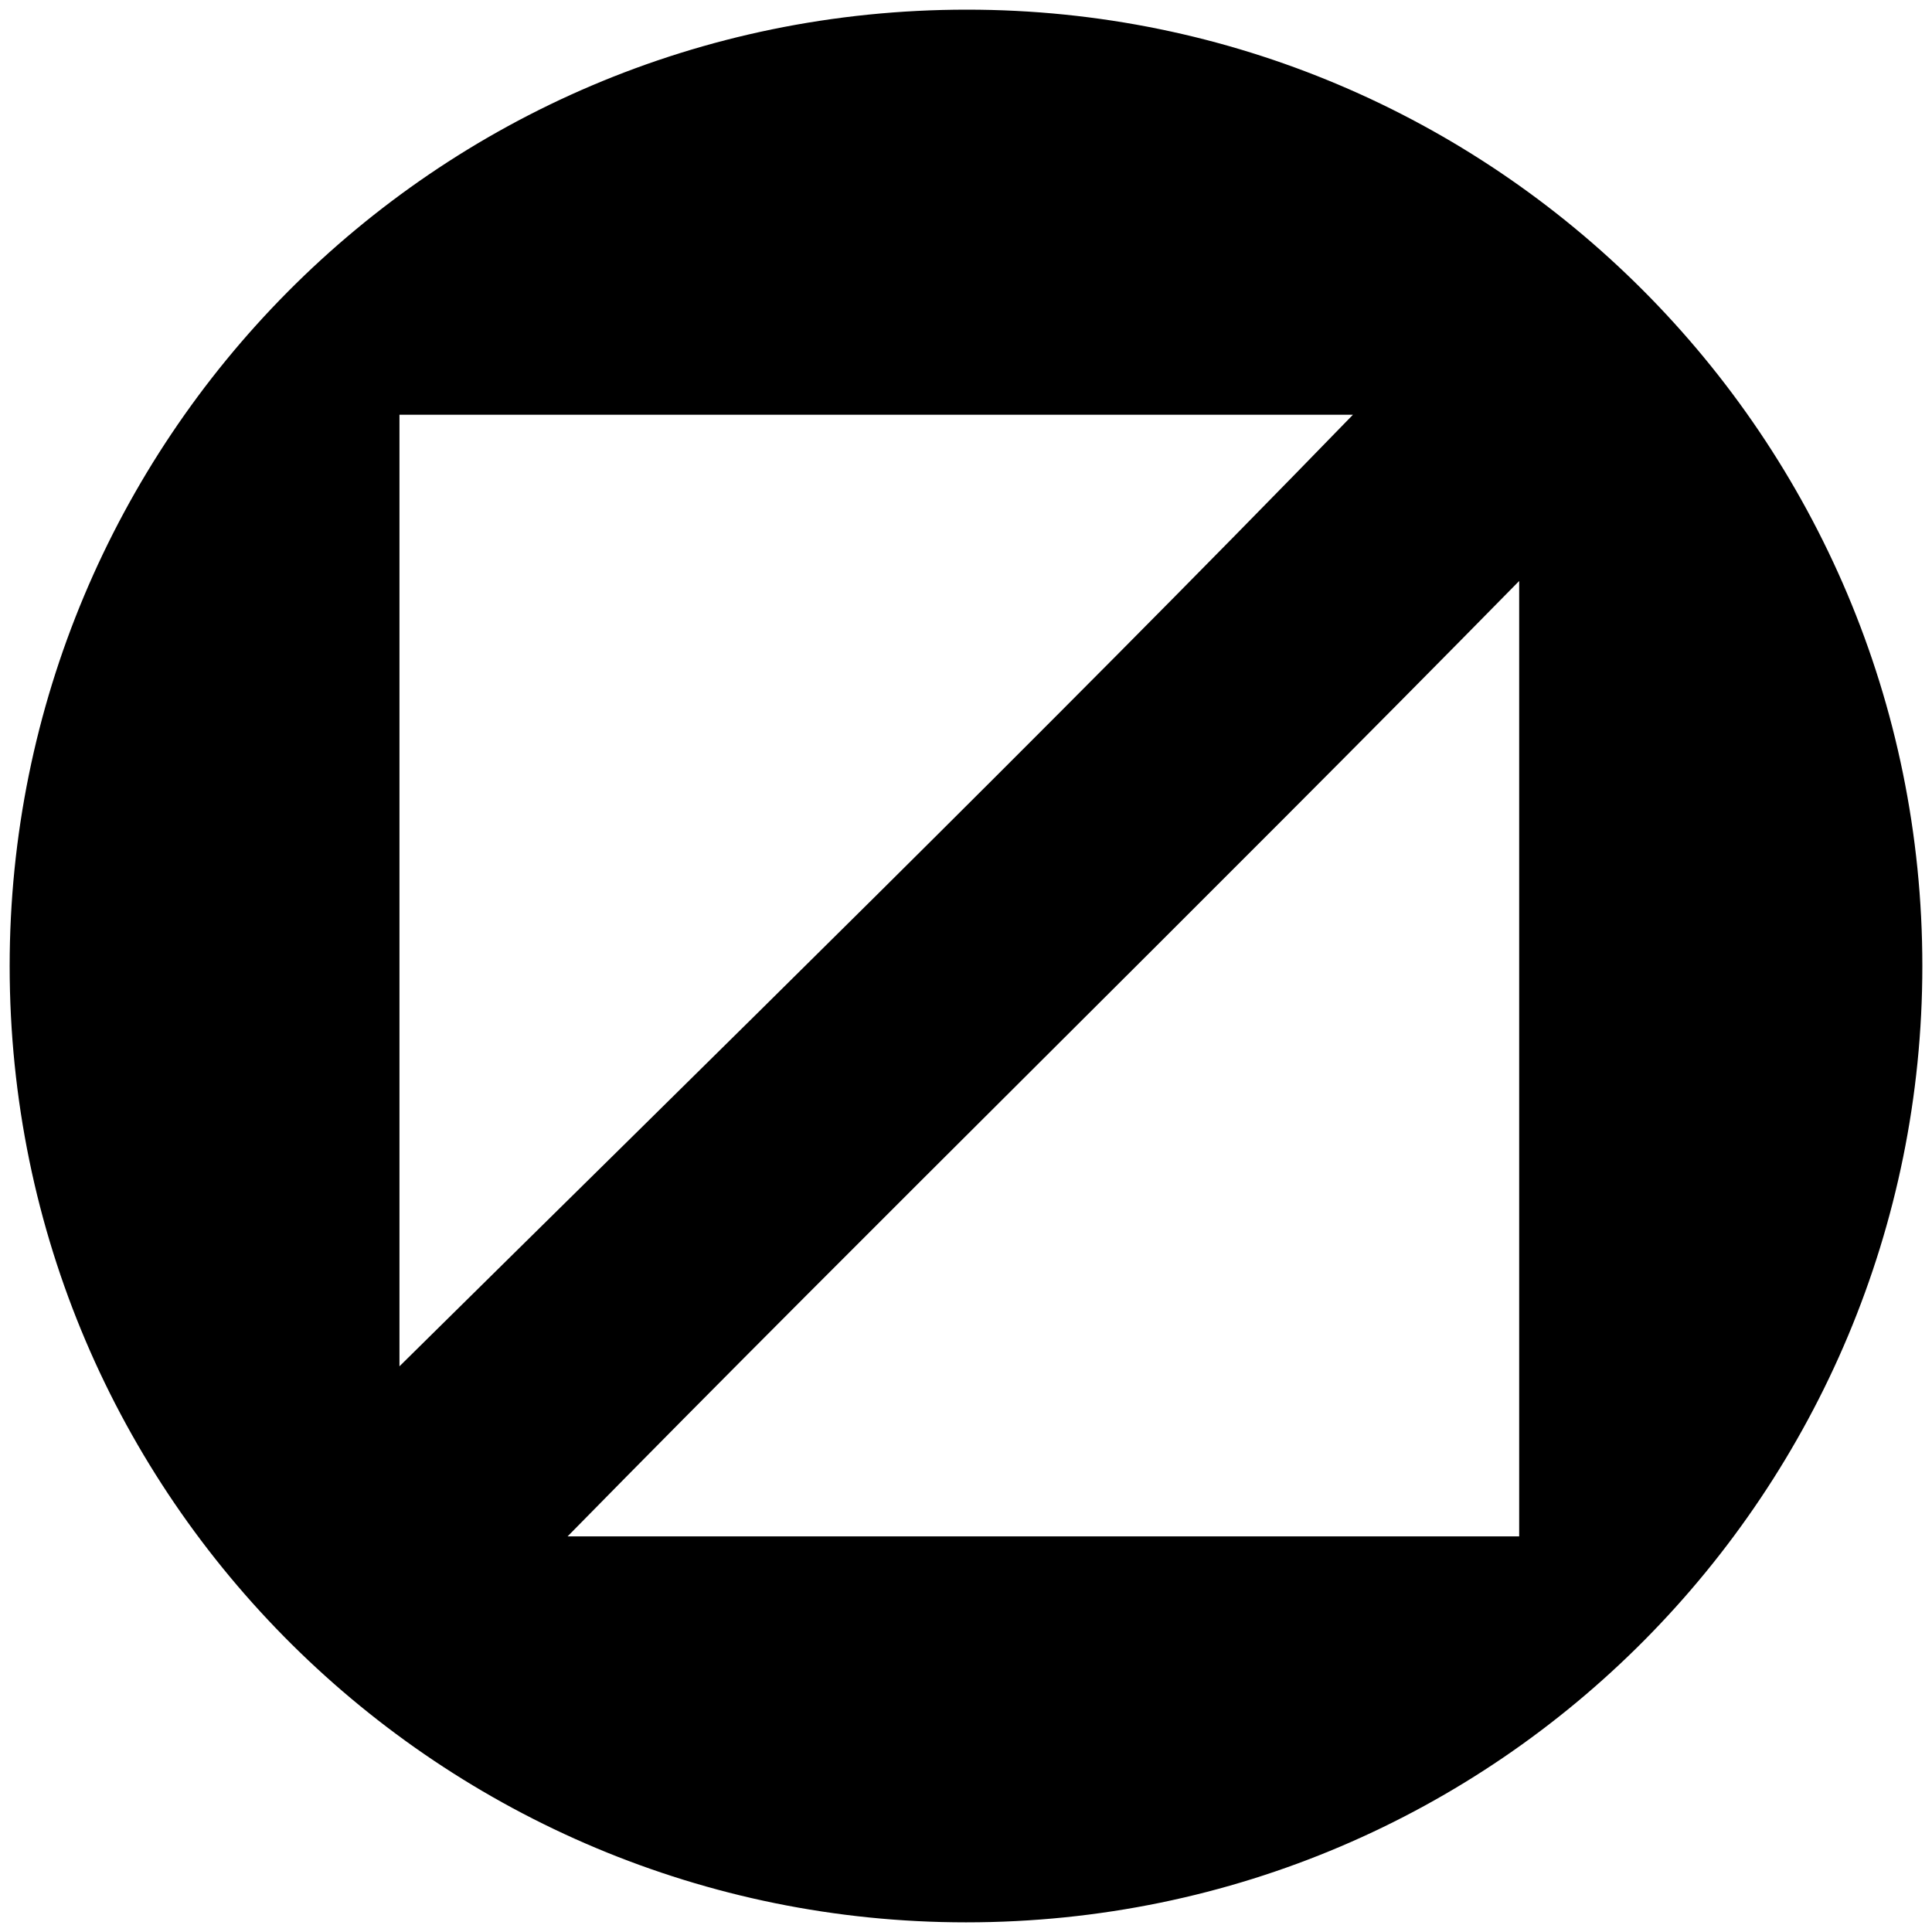 <svg xmlns="http://www.w3.org/2000/svg" width="1000" height="1000">
  <path d="M500.496 5C223.572 5 5 229.506 5 500.002c0 276.43 224.506 495.001 495.002 495.001 276.43 0 495.001-224.506 495.001-495.001C995.003 226.539 773.464 5 500.496 5zM206.76 707.2V214.671h493.518c-162.198 167.143-330.33 331.32-493.518 492.53zm87.033 88.022c161.21-164.176 329.342-328.352 492.53-494.507v494.507z" style="fill:#000;fill-opacity:1;fill-rule:nonzero;stroke:none;"/>
</svg>
